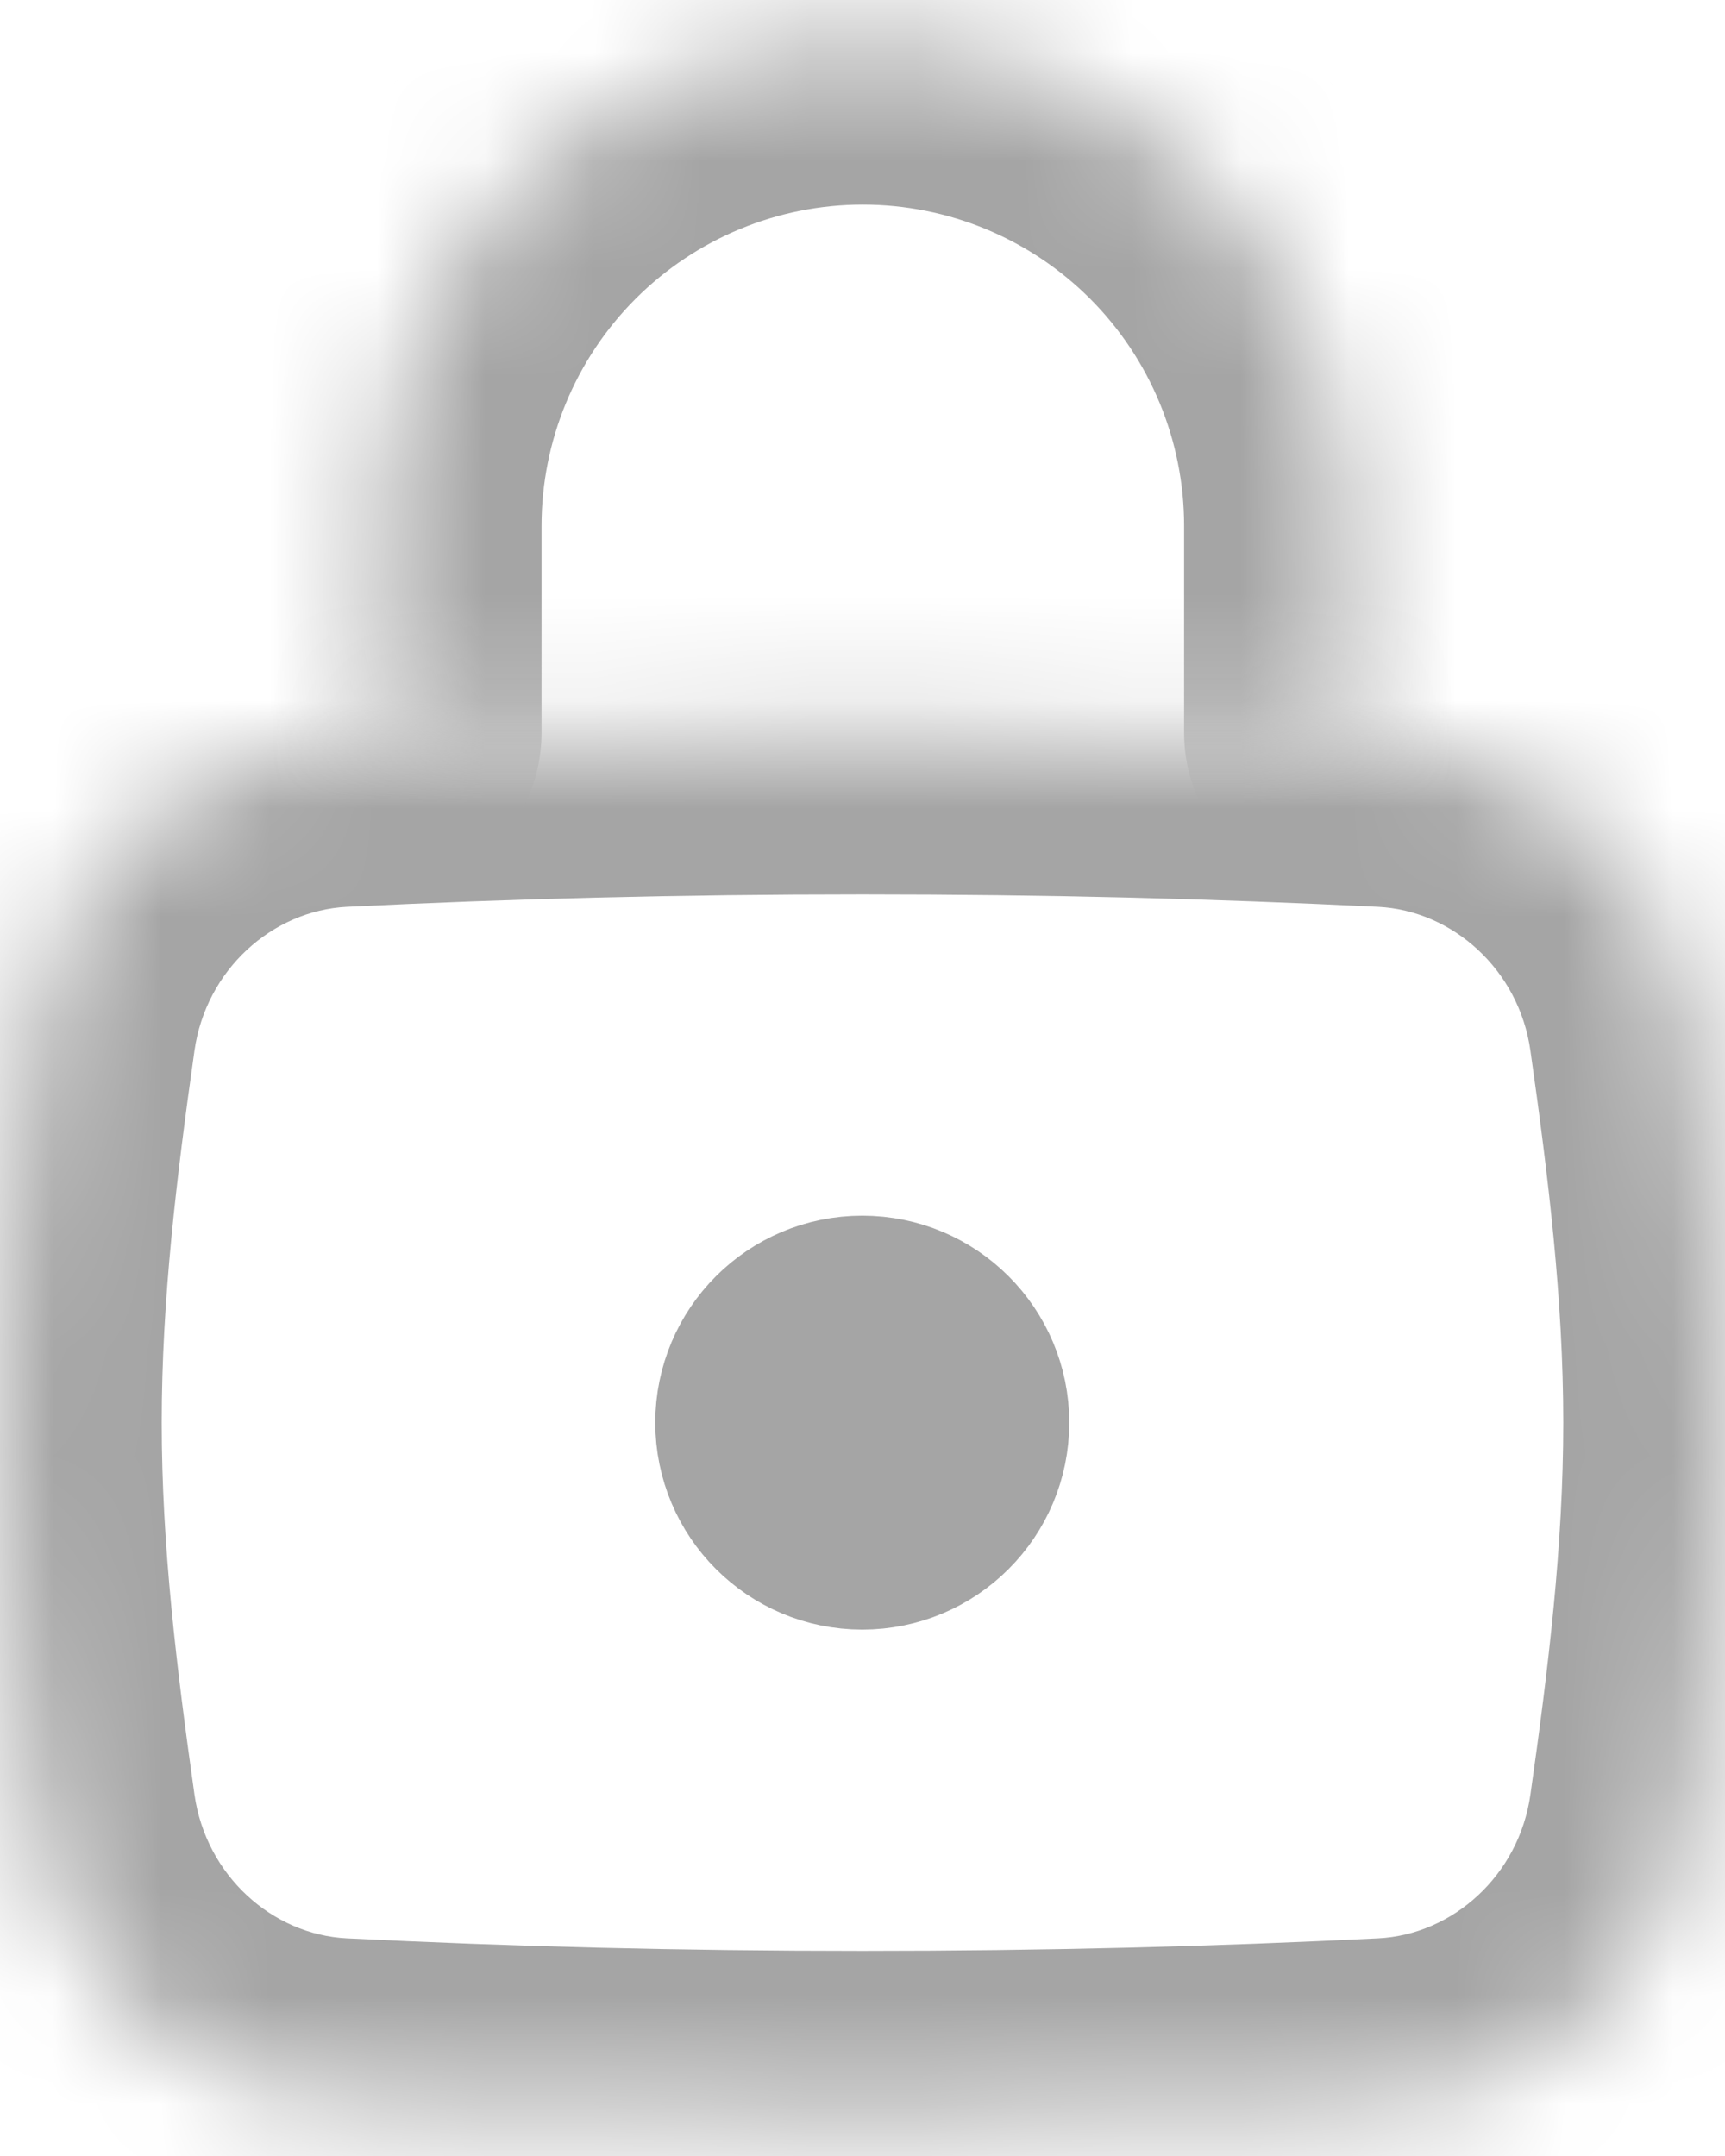 <svg width="16" height="20" viewBox="0 0 16 20" fill="none" xmlns="http://www.w3.org/2000/svg">
<mask id="path-1-inside-1_986_4558" fill="white">
<path d="M0.319 16.86C0.522 18.289 1.701 19.408 3.143 19.48C4.695 19.556 6.26 19.597 8 19.597C9.74 19.597 11.305 19.556 12.857 19.48C14.299 19.408 15.478 18.289 15.681 16.86C15.85 15.67 16 14.446 16 13.197C16 11.948 15.85 10.724 15.681 9.534C15.478 8.105 14.299 6.986 12.857 6.914C11.305 6.837 9.74 6.797 8 6.797C6.26 6.797 4.695 6.837 3.143 6.914C1.701 6.986 0.522 8.105 0.319 9.534C0.15 10.724 0 11.948 0 13.197C0 14.446 0.15 15.67 0.319 16.86Z"/>
</mask>
<path d="M0.319 16.86L-1.166 17.07L0.319 16.86ZM8 18.097C6.284 18.097 4.745 18.057 3.218 17.981L3.069 20.978C4.646 21.056 6.236 21.097 8 21.097V18.097ZM12.782 17.981C11.255 18.057 9.716 18.097 8 18.097V21.097C9.764 21.097 11.354 21.056 12.931 20.978L12.782 17.981ZM17.166 17.07C17.336 15.87 17.5 14.558 17.5 13.197H14.5C14.5 14.334 14.363 15.469 14.195 16.649L17.166 17.07ZM17.5 13.197C17.5 11.836 17.336 10.524 17.166 9.324L14.195 9.745C14.363 10.924 14.5 12.06 14.5 13.197H17.5ZM8 8.297C9.716 8.297 11.255 8.337 12.782 8.412L12.931 5.416C11.354 5.338 9.764 5.297 8 5.297V8.297ZM3.218 8.412C4.745 8.337 6.284 8.297 8 8.297V5.297C6.236 5.297 4.646 5.338 3.069 5.416L3.218 8.412ZM-1.166 9.324C-1.336 10.524 -1.5 11.836 -1.5 13.197H1.5C1.5 12.06 1.637 10.924 1.804 9.745L-1.166 9.324ZM-1.5 13.197C-1.5 14.558 -1.336 15.87 -1.166 17.07L1.804 16.649C1.637 15.469 1.5 14.334 1.5 13.197H-1.5ZM17.166 9.324C16.866 7.212 15.121 5.525 12.931 5.416L12.782 8.412C13.476 8.447 14.089 8.997 14.195 9.745L17.166 9.324ZM12.931 20.978C15.121 20.869 16.866 19.182 17.166 17.07L14.195 16.649C14.089 17.396 13.476 17.947 12.782 17.981L12.931 20.978ZM3.069 5.416C0.879 5.525 -0.866 7.212 -1.166 9.324L1.804 9.745C1.911 8.997 2.523 8.447 3.218 8.412L3.069 5.416ZM3.218 17.981C2.523 17.947 1.911 17.396 1.804 16.649L-1.166 17.07C-0.866 19.182 0.879 20.869 3.069 20.978L3.218 17.981Z" fill="#A5A5A5" mask="url(#path-1-inside-1_986_4558)"/>
<mask id="path-3-inside-2_986_4558" fill="white">
<path d="M12.483 6.798V4.878C12.483 3.69 12.011 2.551 11.171 1.711C10.331 0.87 9.192 0.398 8.003 0.398C6.815 0.398 5.676 0.87 4.836 1.711C3.995 2.551 3.523 3.69 3.523 4.878V6.798"/>
</mask>
<path d="M10.983 6.798C10.983 7.627 11.655 8.298 12.483 8.298C13.312 8.298 13.983 7.627 13.983 6.798H10.983ZM12.483 4.878H10.983H12.483ZM8.003 0.398V-1.102V0.398ZM3.523 4.878H2.023H3.523ZM2.023 6.798C2.023 7.627 2.695 8.298 3.523 8.298C4.352 8.298 5.023 7.627 5.023 6.798H2.023ZM13.983 6.798V4.878H10.983V6.798H13.983ZM13.983 4.878C13.983 3.292 13.353 1.771 12.232 0.65L10.111 2.771C10.669 3.33 10.983 4.088 10.983 4.878H13.983ZM12.232 0.65C11.111 -0.472 9.589 -1.102 8.003 -1.102V1.898C8.794 1.898 9.552 2.212 10.111 2.771L12.232 0.65ZM8.003 -1.102C6.417 -1.102 4.896 -0.472 3.775 0.65L5.896 2.771C6.455 2.212 7.213 1.898 8.003 1.898V-1.102ZM3.775 0.65C2.653 1.771 2.023 3.292 2.023 4.878H5.023C5.023 4.088 5.337 3.33 5.896 2.771L3.775 0.65ZM2.023 4.878V6.798H5.023V4.878H2.023Z" fill="#A5A5A5" mask="url(#path-3-inside-2_986_4558)"/>
<circle cx="7.998" cy="13.197" r="1.17" fill="#A5A5A5" stroke="#A5A5A5" stroke-width="1.5"/>
</svg>
